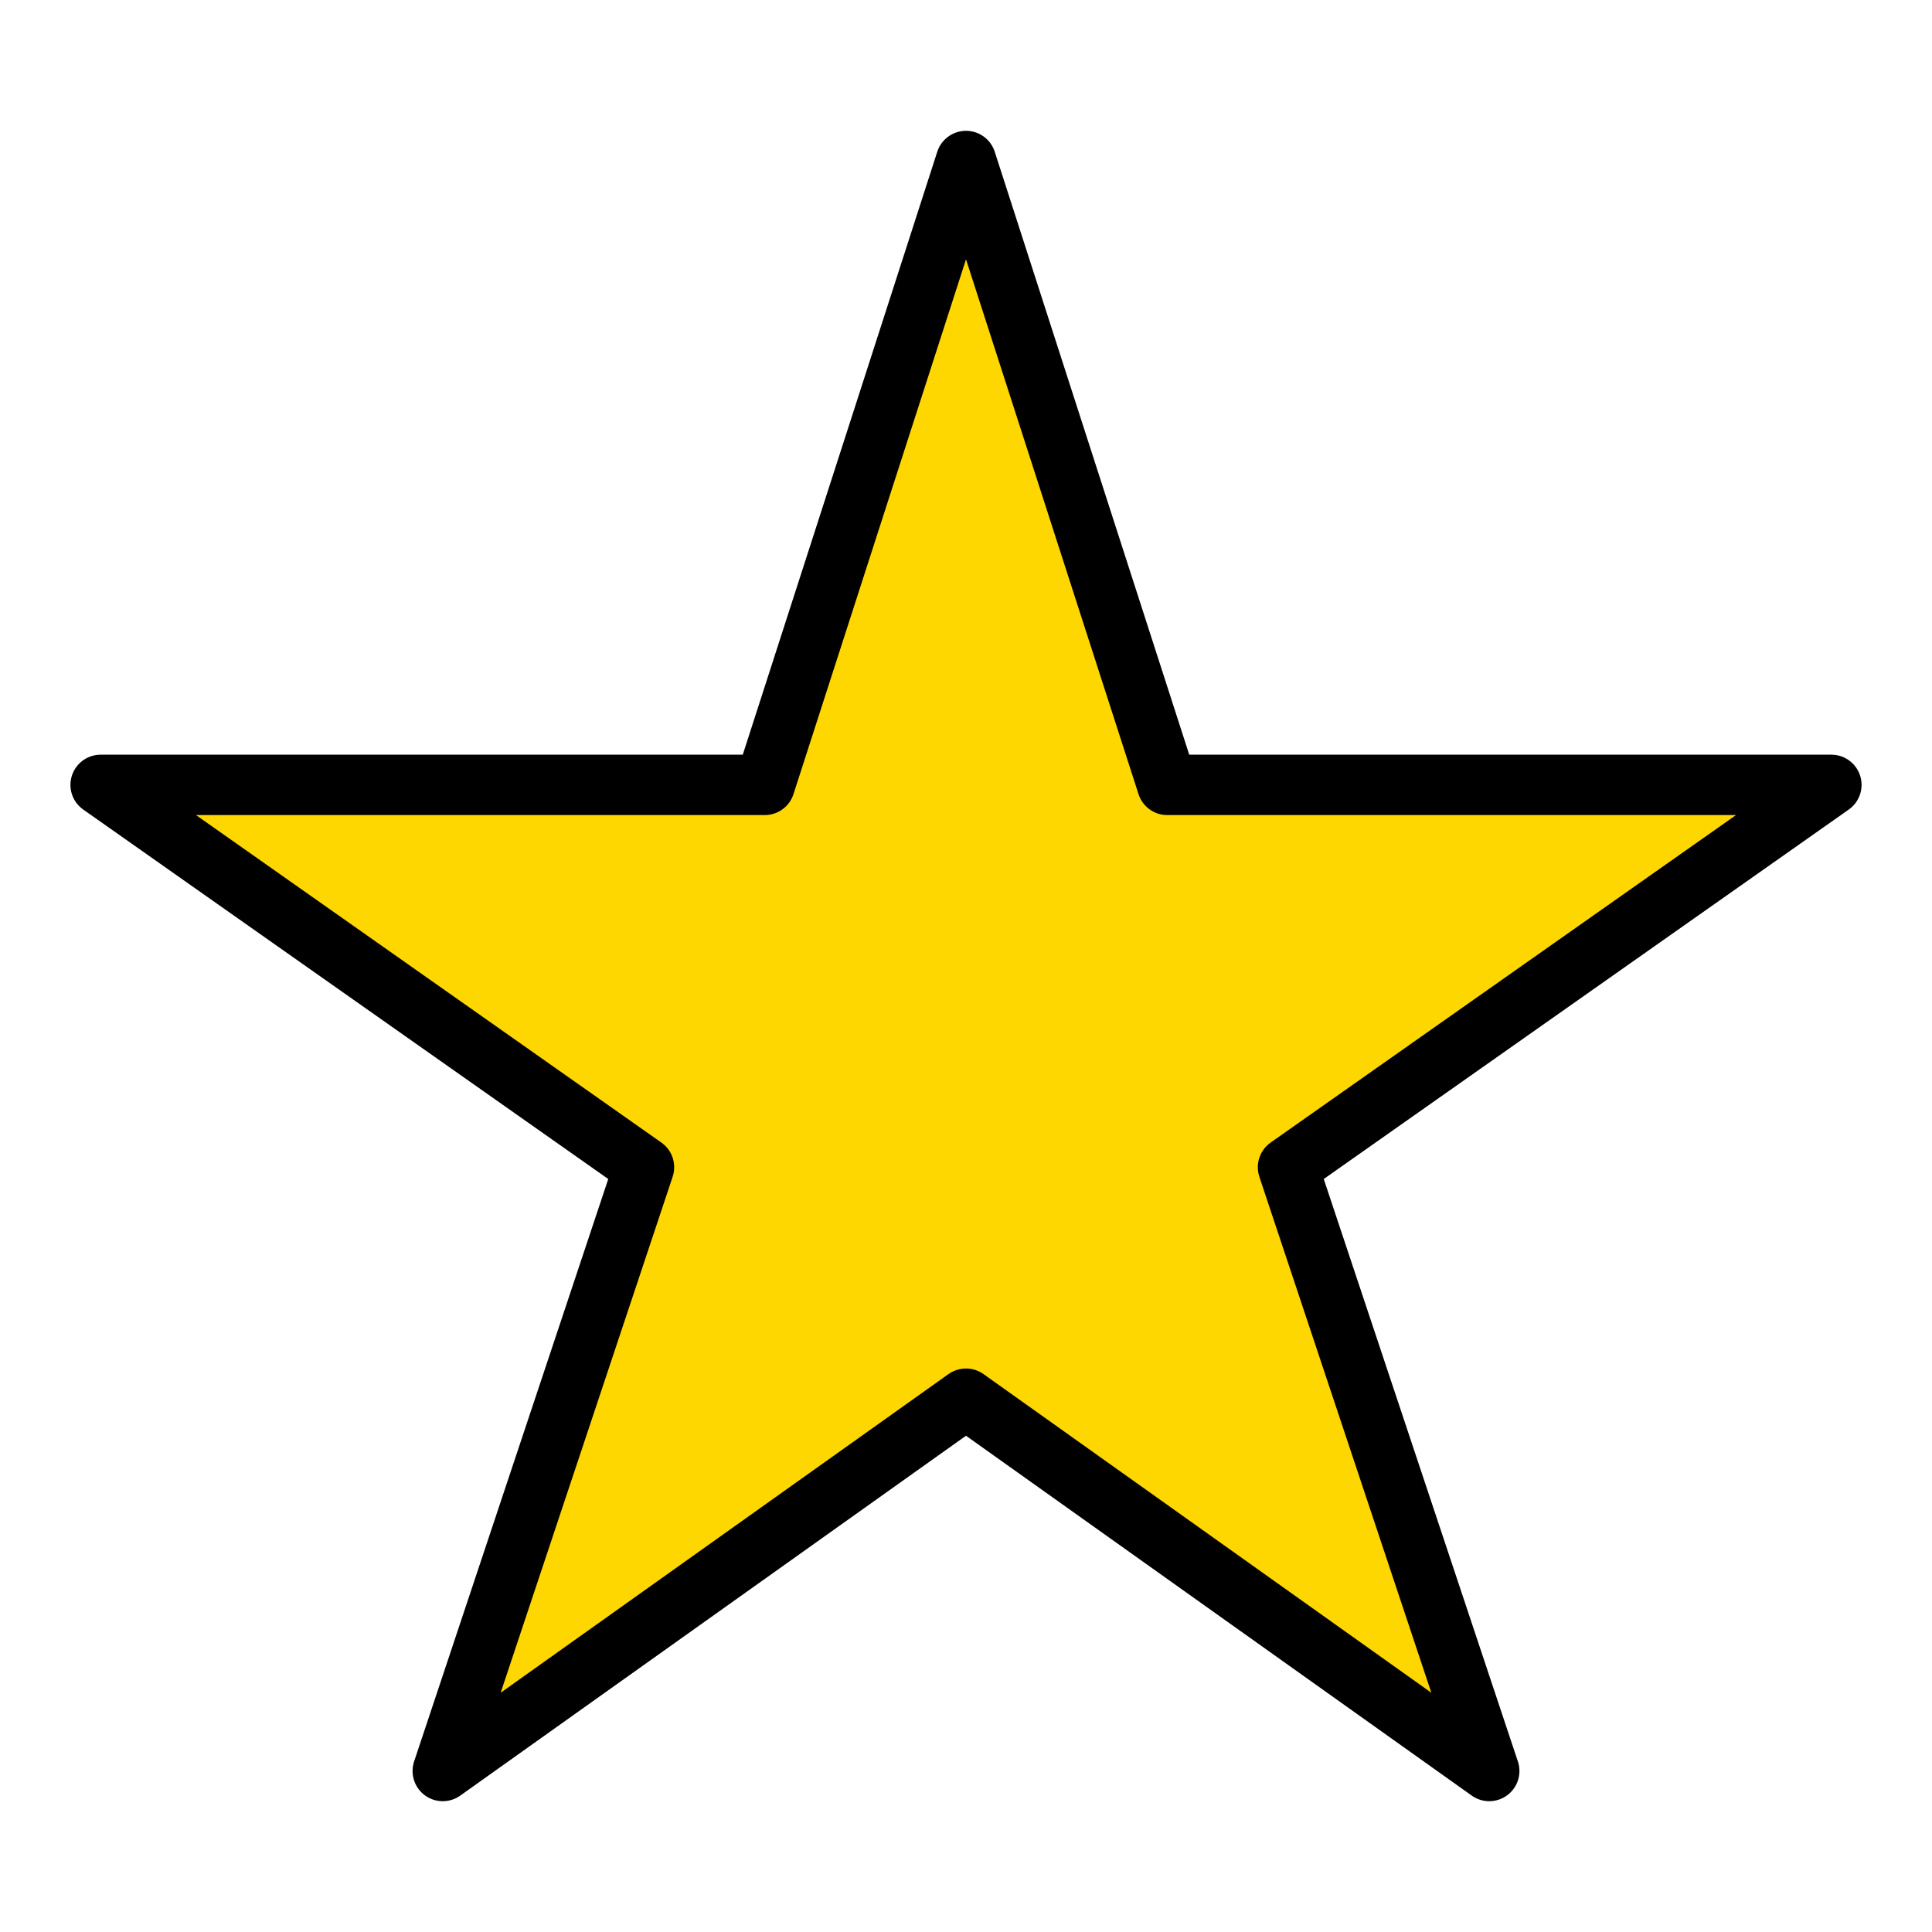 <svg xmlns="http://www.w3.org/2000/svg" width="96" height="96" viewBox="0 0 96 96" fill="gold" stroke="#000" stroke-width="3" stroke-linejoin="round">
	<path id="star-dots" d="M58 39L48 8L38 39H5L32 58L22 88L48 69.5L74 88L64 58L91 39H58Z"/>
	<!--<polygon id="star-original" points="50,0 21,90 98,35 2,35 79,90"/>
	<path id="star-original" d="M51 3L22 93L99 38H3L80 93L51 3Z"/>
	<path id="star-lines" d="M48 8L22 88L91 39H5L74 88L48 8Z"/>
	-->
</svg>